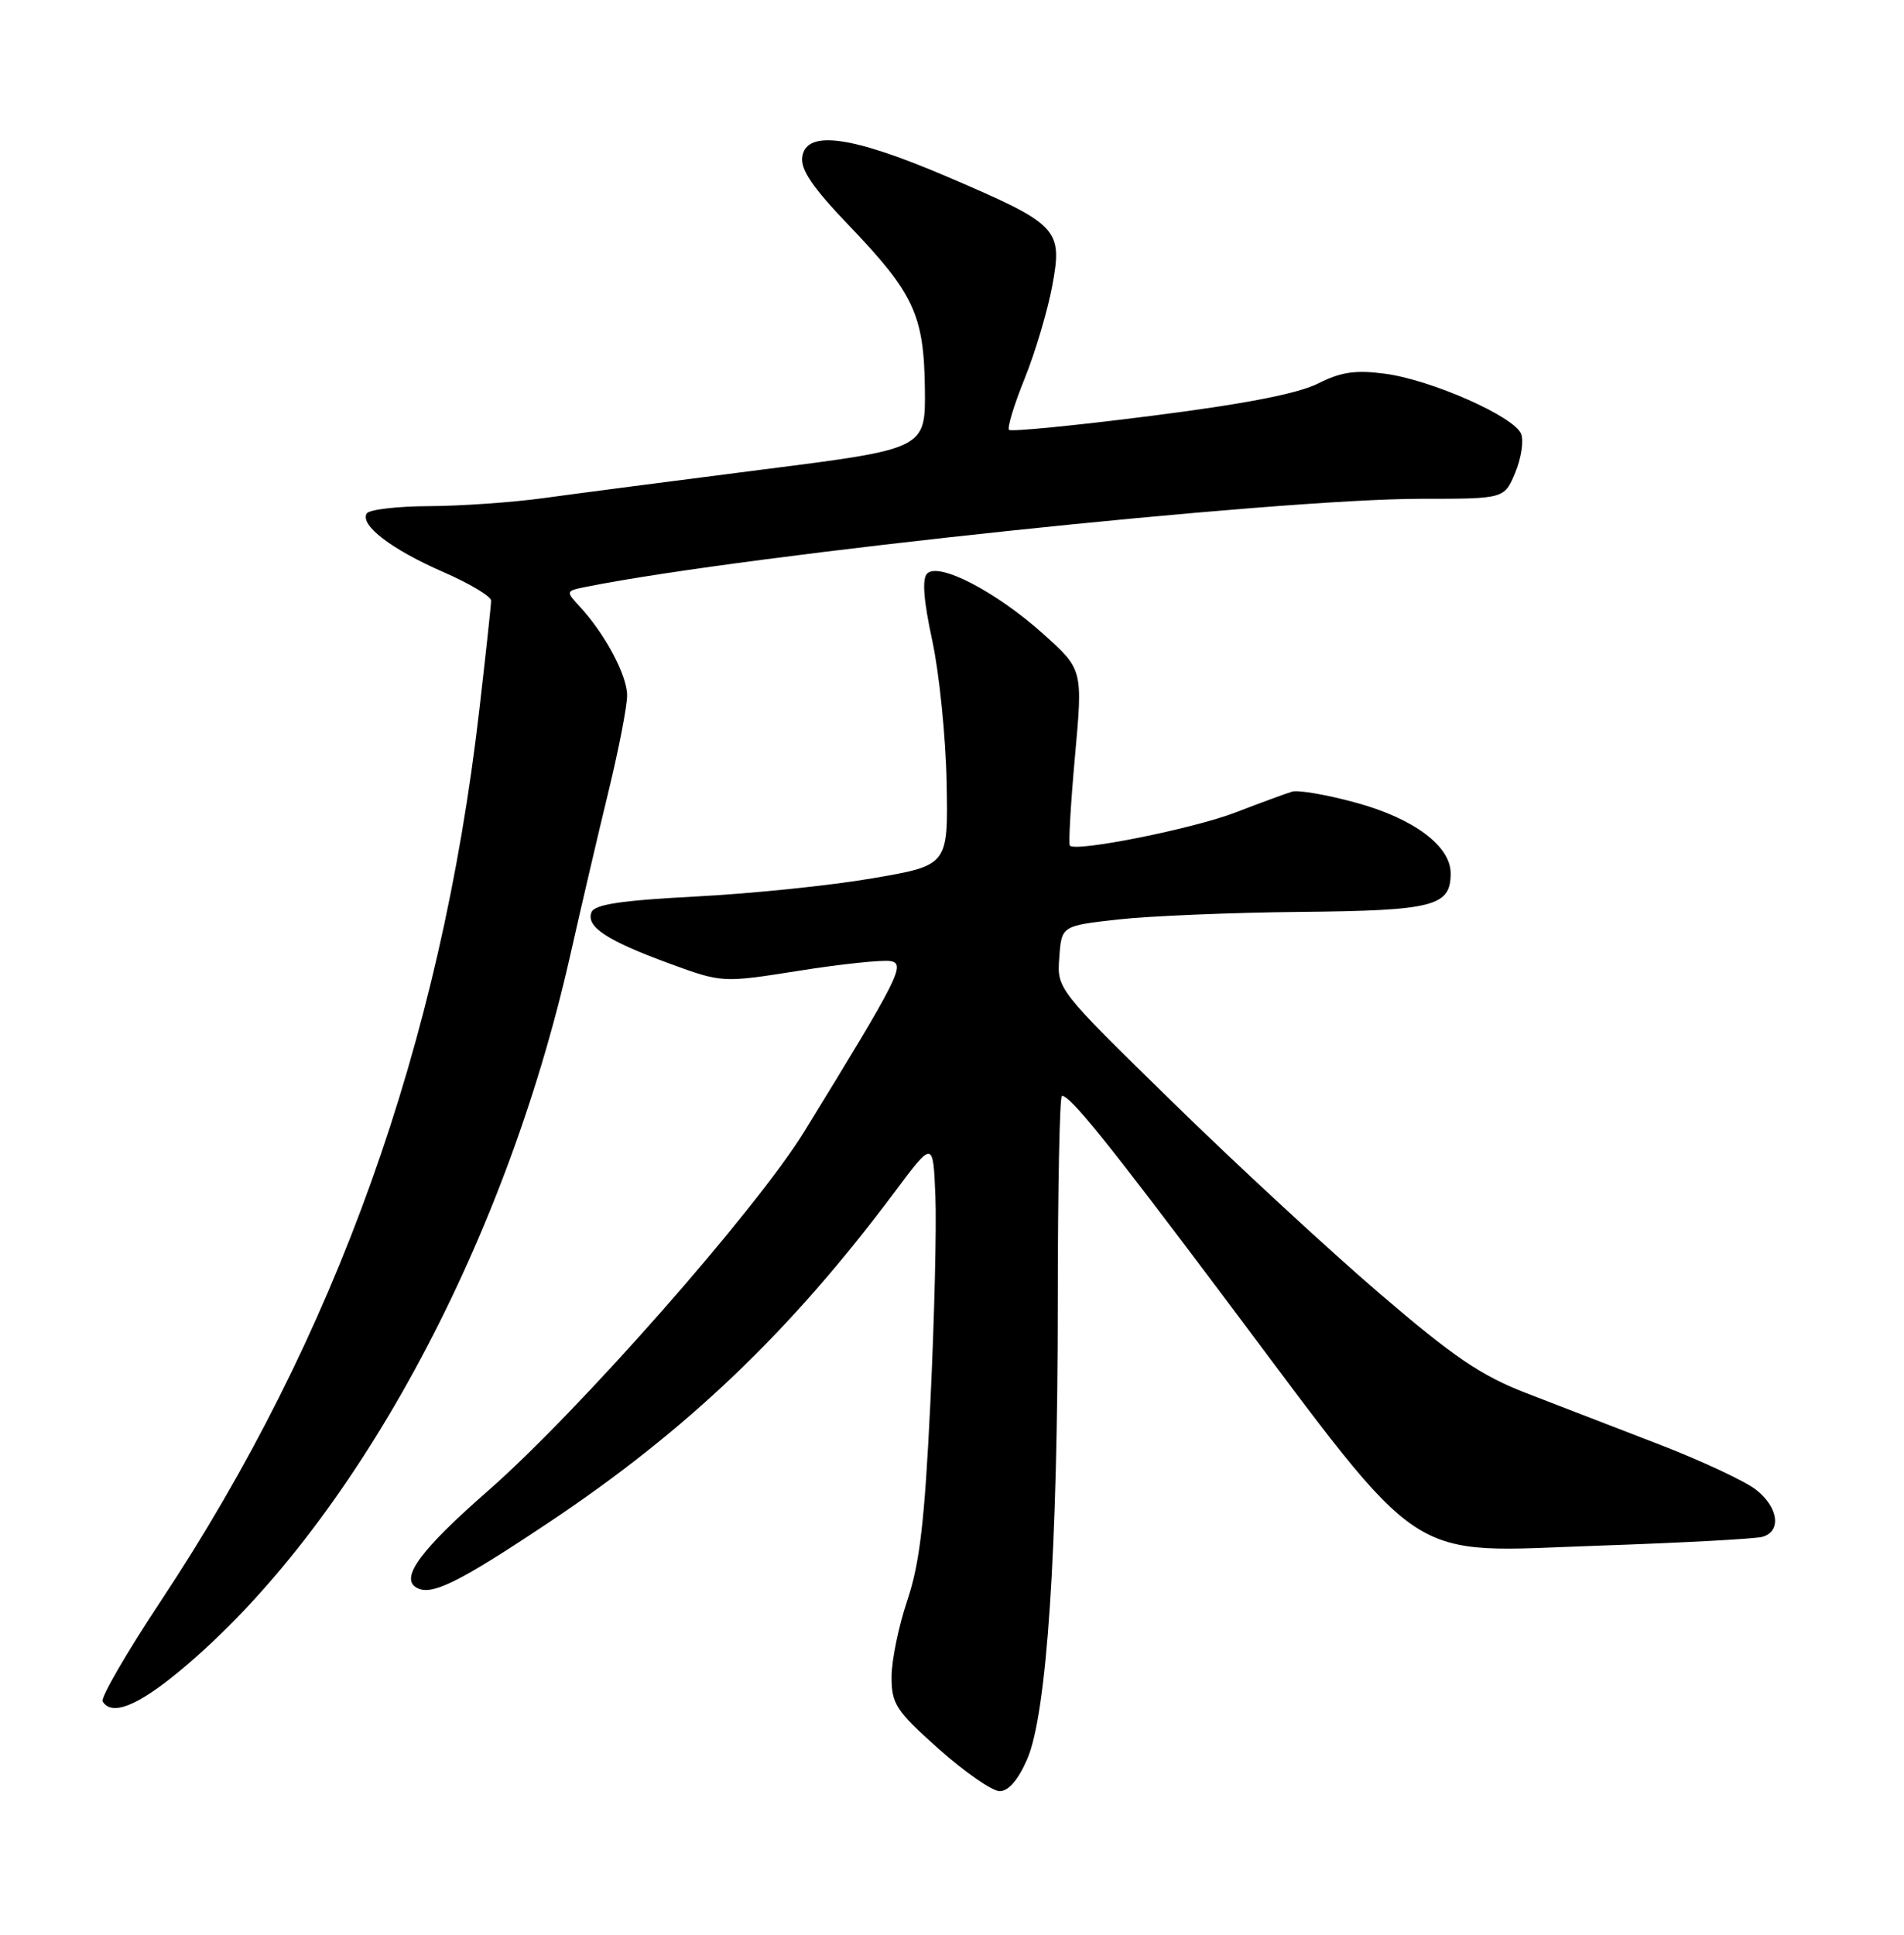 <?xml version="1.0" encoding="UTF-8" standalone="no"?>
<!DOCTYPE svg PUBLIC "-//W3C//DTD SVG 1.1//EN" "http://www.w3.org/Graphics/SVG/1.1/DTD/svg11.dtd" >
<svg xmlns="http://www.w3.org/2000/svg" xmlns:xlink="http://www.w3.org/1999/xlink" version="1.1" viewBox="0 0 252 256">
 <g >
 <path fill="currentColor"
d=" M 135.96 232.75 C 138.55 226.77 140.00 205.08 140.00 172.10 C 140.00 157.20 140.25 145.00 140.55 145.00 C 141.68 145.00 146.59 151.10 162.19 171.88 C 189.14 207.78 185.54 205.41 211.77 204.51 C 222.62 204.14 232.29 203.62 233.25 203.35 C 235.81 202.64 235.39 199.45 232.42 197.12 C 231.01 196.00 225.27 193.32 219.67 191.15 C 214.08 188.99 206.16 185.93 202.08 184.36 C 196.02 182.02 192.46 179.61 182.58 171.14 C 175.94 165.45 163.61 154.06 155.20 145.83 C 139.89 130.87 139.89 130.87 140.20 126.69 C 140.50 122.50 140.50 122.50 148.00 121.66 C 152.12 121.20 162.97 120.75 172.09 120.66 C 189.78 120.49 192.00 119.92 192.00 115.56 C 192.00 111.95 187.12 108.30 179.50 106.22 C 175.65 105.16 171.82 104.50 171.00 104.75 C 170.18 105.00 166.80 106.24 163.50 107.51 C 157.90 109.66 142.38 112.77 141.60 111.89 C 141.40 111.68 141.71 106.34 142.28 100.04 C 143.32 88.58 143.32 88.58 138.02 83.83 C 131.81 78.27 124.25 74.35 122.71 75.89 C 122.02 76.58 122.23 79.42 123.39 84.77 C 124.32 89.10 125.18 97.56 125.29 103.57 C 125.50 114.50 125.50 114.50 115.50 116.21 C 110.00 117.16 99.50 118.24 92.16 118.62 C 82.18 119.14 78.68 119.67 78.28 120.71 C 77.55 122.63 80.30 124.44 88.54 127.47 C 95.59 130.05 95.59 130.05 105.72 128.45 C 111.30 127.56 116.76 126.99 117.85 127.17 C 119.91 127.51 119.02 129.27 106.47 149.69 C 100.07 160.10 76.66 186.68 64.60 197.25 C 55.73 205.01 52.96 208.74 55.07 210.04 C 57.01 211.24 60.52 209.52 72.50 201.54 C 90.92 189.27 104.58 176.23 118.42 157.71 C 123.50 150.91 123.50 150.91 123.80 158.21 C 123.97 162.22 123.67 174.51 123.14 185.52 C 122.38 201.31 121.73 206.86 120.09 211.74 C 118.94 215.15 118.00 219.72 118.00 221.89 C 118.00 225.47 118.58 226.36 124.25 231.42 C 127.69 234.48 131.31 236.99 132.31 237.00 C 133.48 237.00 134.76 235.51 135.96 232.75 Z  M 23.89 221.01 C 46.63 202.09 66.67 165.34 75.45 126.50 C 76.94 119.90 79.25 110.00 80.59 104.50 C 81.92 99.00 83.01 93.38 83.00 92.00 C 82.99 89.36 80.11 83.94 76.81 80.35 C 74.83 78.20 74.83 78.20 77.67 77.63 C 98.99 73.38 169.03 66.00 188.06 66.00 C 199.10 66.00 199.10 66.00 200.54 62.56 C 201.33 60.66 201.69 58.35 201.33 57.42 C 200.45 55.13 189.44 50.26 183.31 49.45 C 179.41 48.93 177.49 49.21 174.42 50.76 C 171.76 52.09 164.62 53.48 152.26 55.04 C 142.23 56.32 133.81 57.14 133.55 56.88 C 133.28 56.62 134.21 53.57 135.61 50.11 C 137.01 46.64 138.65 41.13 139.26 37.87 C 140.67 30.28 140.15 29.72 125.50 23.44 C 112.74 17.97 106.69 17.13 106.18 20.77 C 105.94 22.44 107.57 24.83 112.30 29.77 C 120.96 38.80 122.29 41.66 122.41 51.44 C 122.50 59.39 122.50 59.39 101.00 62.12 C 89.17 63.63 76.12 65.33 72.00 65.90 C 67.88 66.47 61.04 66.95 56.81 66.97 C 52.58 66.99 48.86 67.42 48.54 67.94 C 47.59 69.47 51.82 72.70 58.63 75.67 C 62.14 77.20 65.00 78.91 65.00 79.47 C 65.00 80.04 64.29 86.58 63.43 94.00 C 58.32 138.16 44.48 176.86 21.27 211.86 C 16.75 218.68 13.29 224.66 13.58 225.13 C 14.80 227.10 18.23 225.72 23.89 221.01 Z "/>
</g>
</svg>